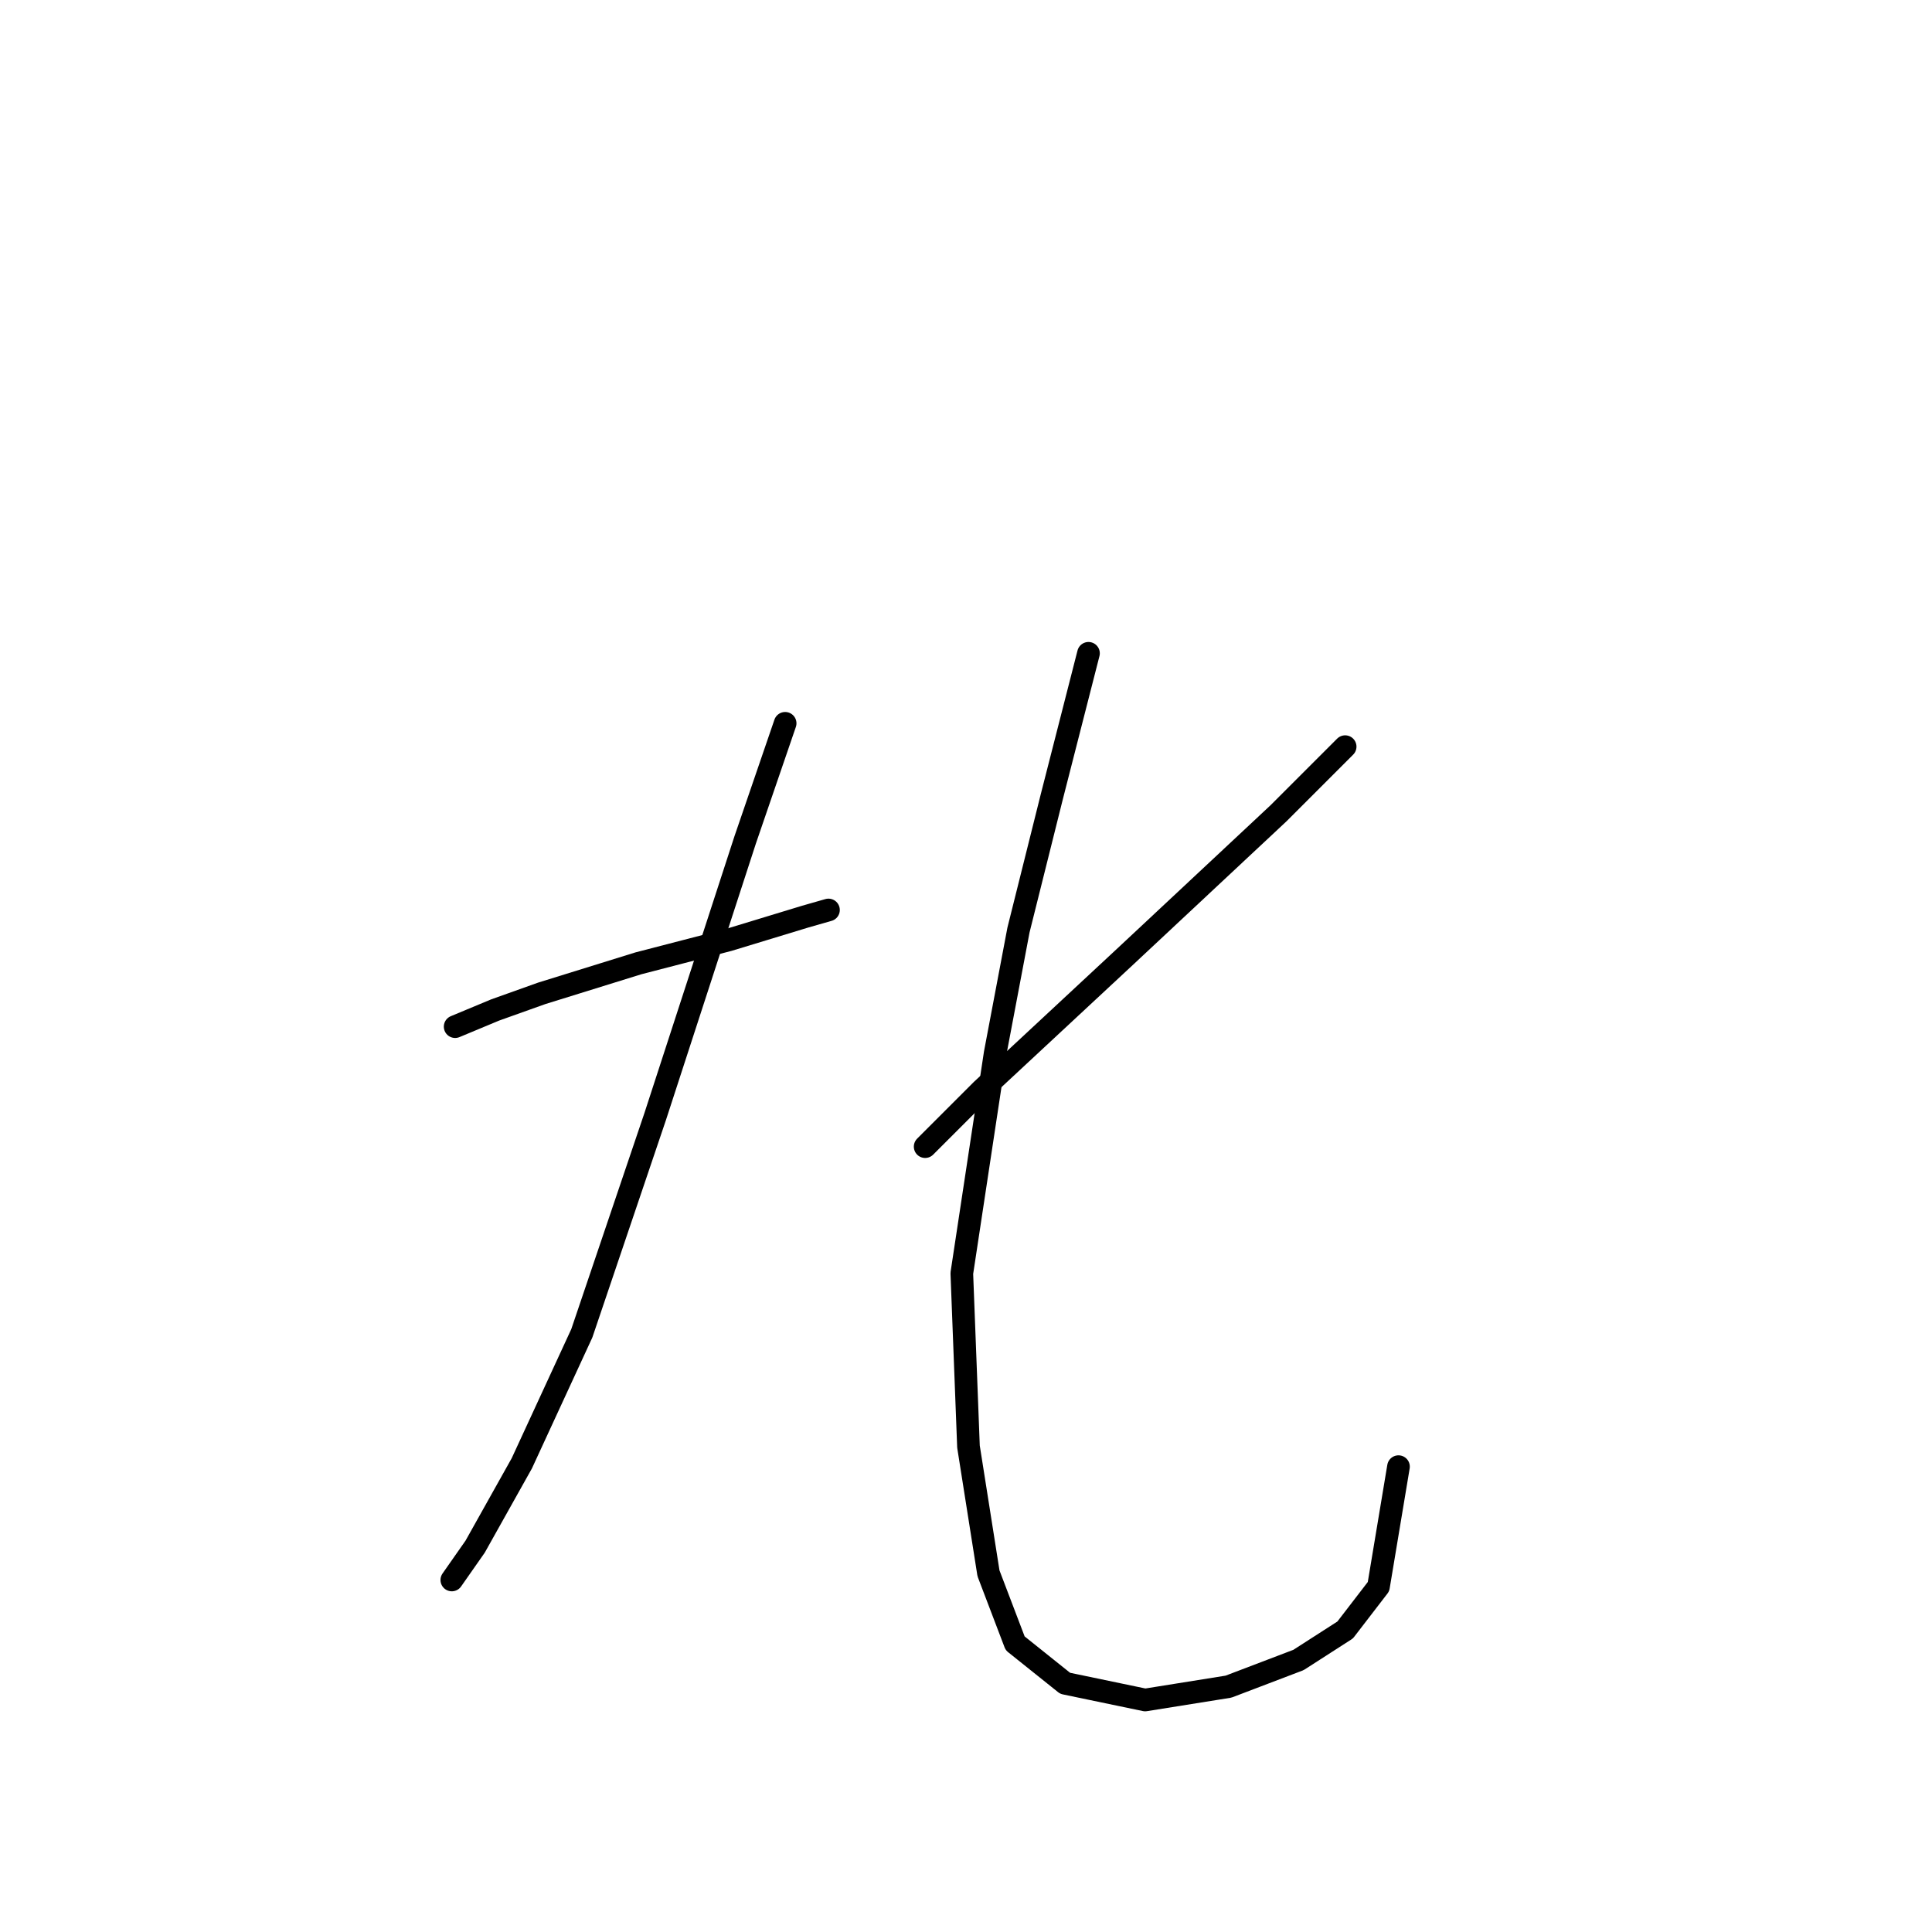 <?xml version="1.0" standalone="no"?>
    <svg width="256" height="256" xmlns="http://www.w3.org/2000/svg" version="1.1">
    <polyline stroke="black" stroke-width="3" stroke-linecap="round" fill="transparent" stroke-linejoin="round" points="60.309 136.036 65.609 133.827 71.793 131.619 84.602 127.643 96.528 124.552 106.687 121.46 109.778 120.576 109.778 120.576 " />
        <polyline stroke="black" stroke-width="3" stroke-linecap="round" fill="transparent" stroke-linejoin="round" points="104.036 95.842 98.736 111.301 86.811 147.961 77.093 176.671 69.143 193.897 62.959 204.939 59.868 209.356 59.868 209.356 " />
        <polyline stroke="black" stroke-width="3" stroke-linecap="round" fill="transparent" stroke-linejoin="round" points="178.24 98.934 169.406 107.767 149.089 126.76 130.096 144.428 122.587 151.936 122.587 151.936 " />
        <polyline stroke="black" stroke-width="3" stroke-linecap="round" fill="transparent" stroke-linejoin="round" points="144.23 86.566 139.372 105.559 134.955 123.227 131.863 139.569 127.446 168.721 128.329 191.688 130.979 208.473 134.513 217.748 141.138 223.048 151.739 225.257 162.781 223.49 172.057 219.956 178.24 215.981 182.657 210.239 185.307 194.338 185.307 194.338 " />
        </svg>